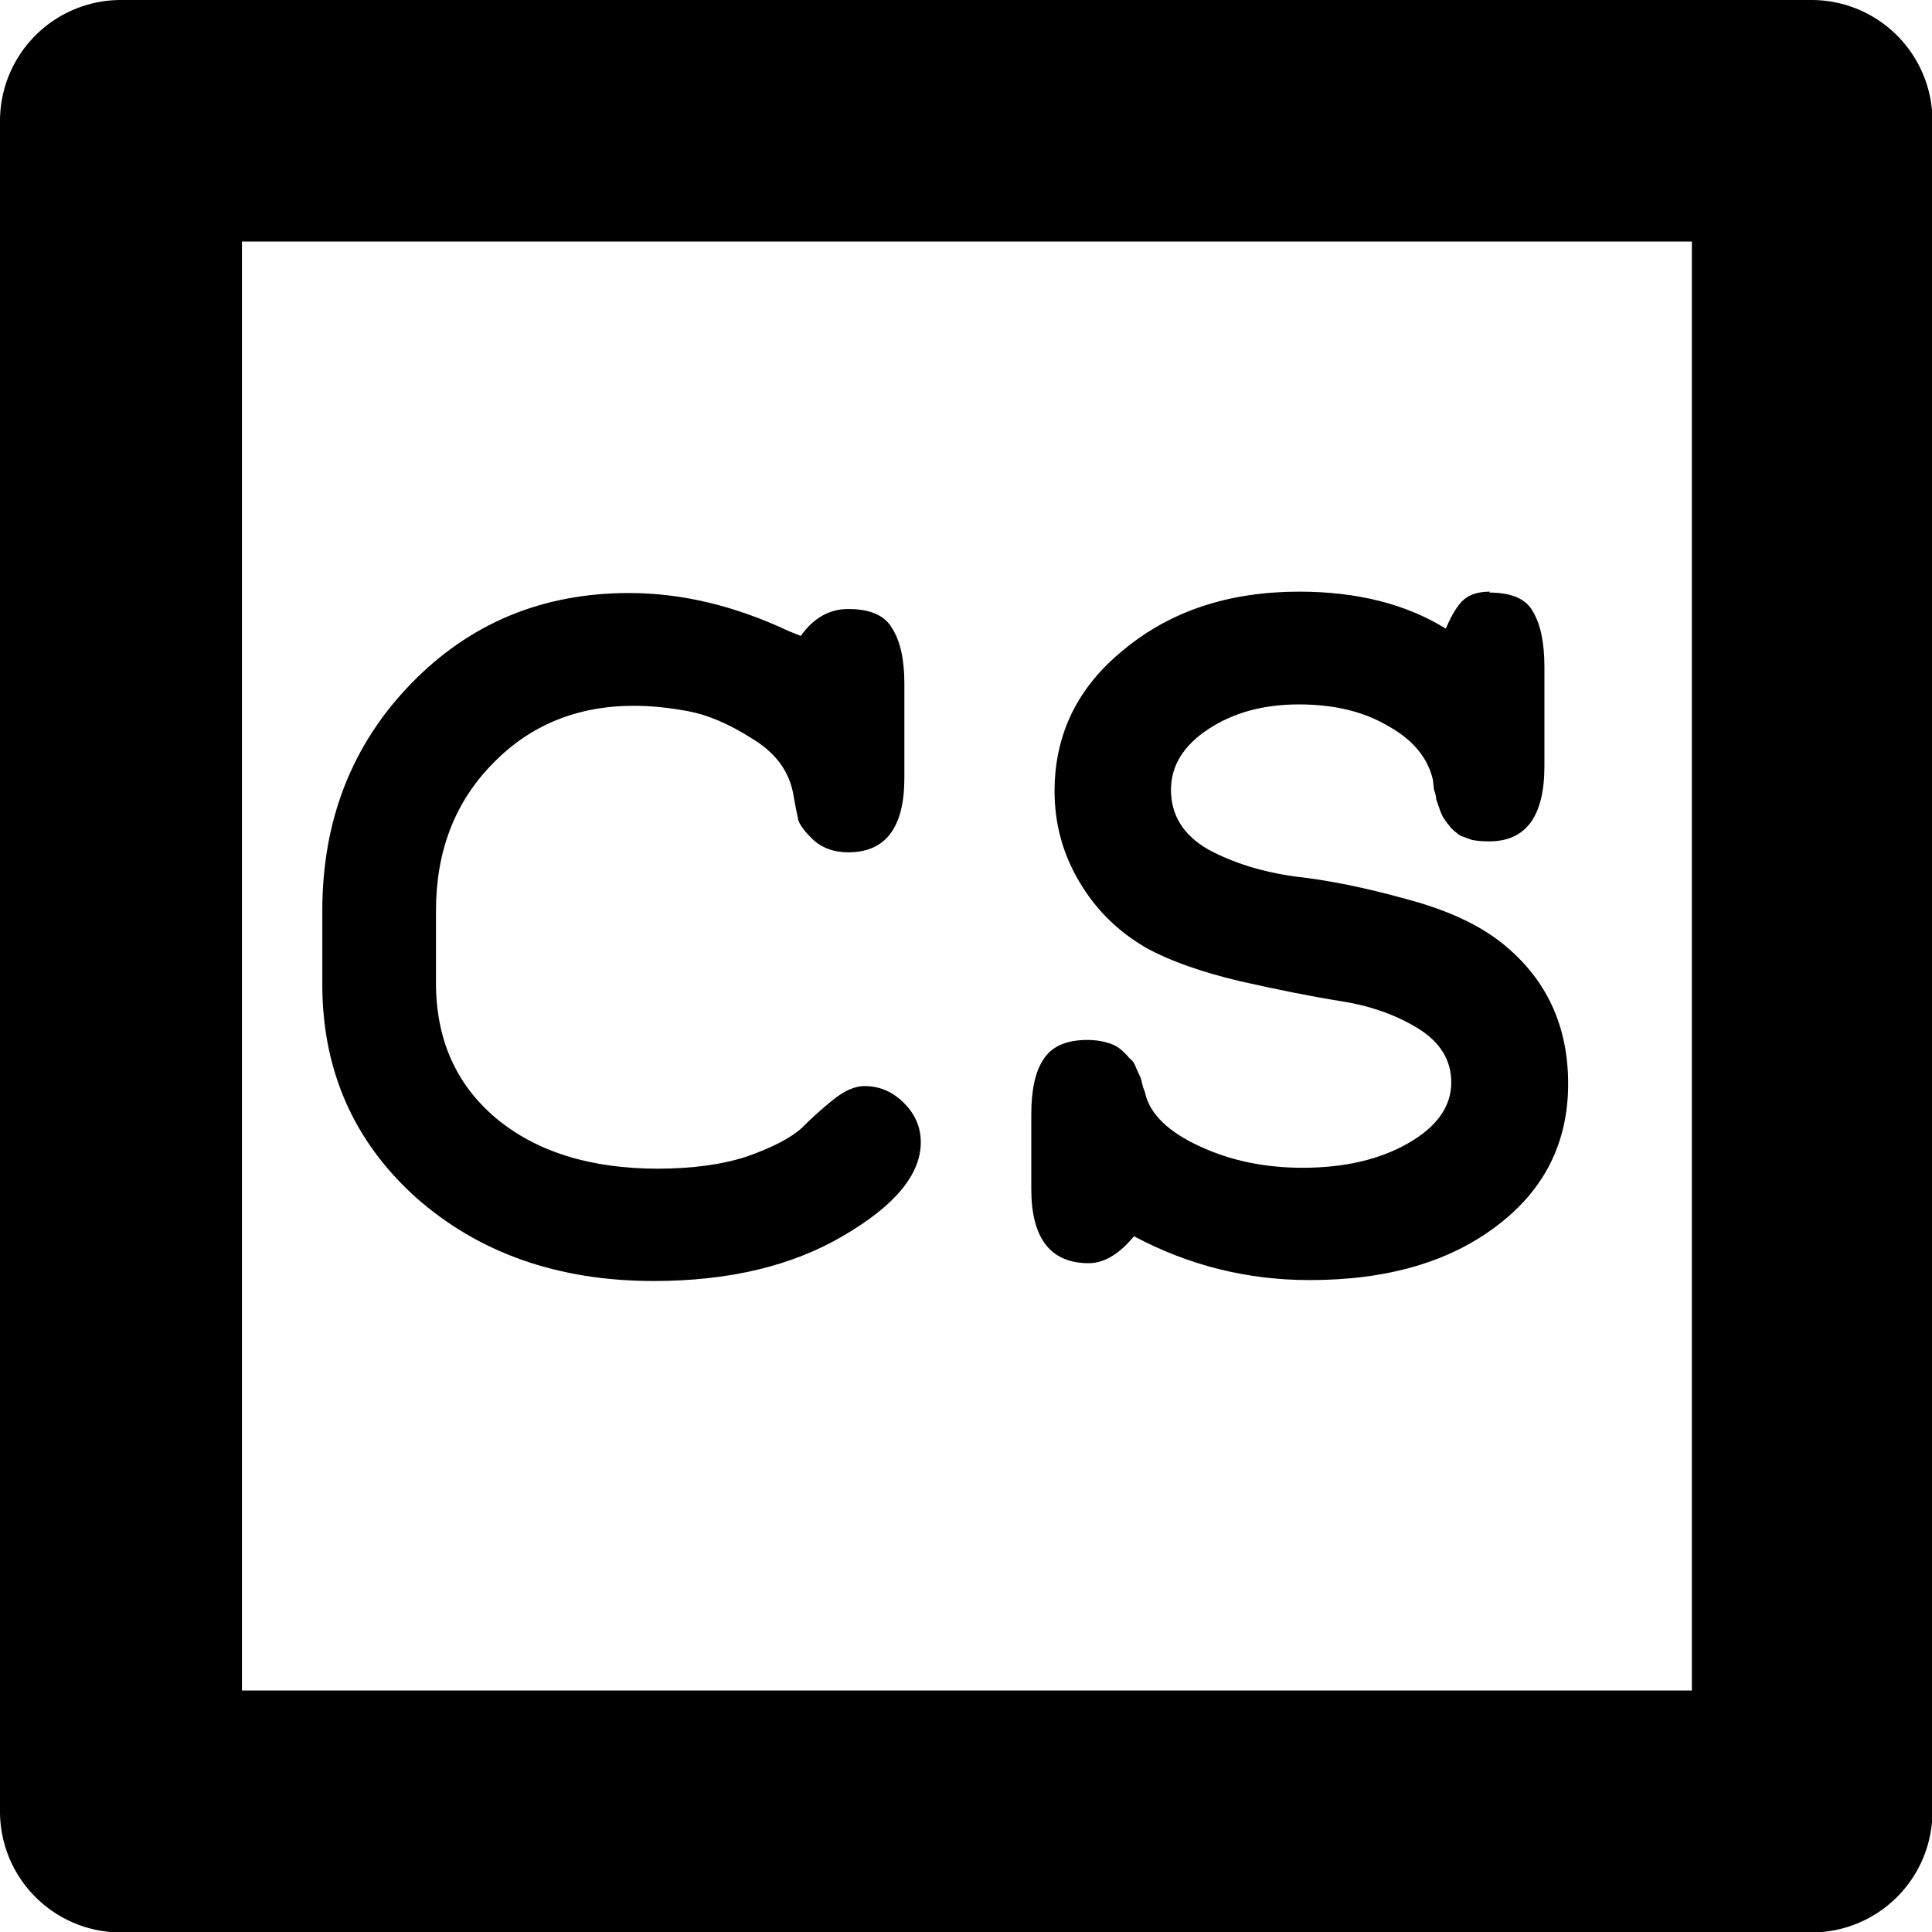 <?xml version="1.0" encoding="UTF-8" standalone="no"?>
<svg
   width="15.997"
   height="15.997"
   viewBox="0 0 4.232 4.232"
   version="1.1"
   id="svg4268"
   xmlns="http://www.w3.org/2000/svg"
   xmlns:svg="http://www.w3.org/2000/svg"
   xmlns:rdf="http://www.w3.org/1999/02/22-rdf-syntax-ns#"
   xmlns:cc="http://creativecommons.org/ns#"
   xmlns:dc="http://purl.org/dc/elements/1.1/">
  <defs
     id="defs4262" />
  <g
     id="control-structure"
     style="display:inline"
     transform="translate(-127,-44.715)">
    <g
       id="rect618">
      <path
         style="color:#000000;fill:#000000;fill-opacity:0;stroke-width:0.529;stroke-linecap:round;stroke-linejoin:round;-inkscape-stroke:none"
         d="m 127.265,44.979 h 3.704 v 3.704 h -3.704 z"
         id="path2214" />
      <path
         style="color:#000000;fill:#000000;stroke-linecap:round;stroke-linejoin:round;-inkscape-stroke:none"
         d="M 127.264,44.715 A 0.265,0.265 0 0 0 127,44.979 v 3.705 a 0.265,0.265 0 0 0 0.264,0.264 h 3.705 a 0.265,0.265 0 0 0 0.264,-0.264 v -3.705 a 0.265,0.265 0 0 0 -0.264,-0.264 z m 0.266,0.529 h 3.176 v 3.174 h -3.176 z"
         id="path2216" />
    </g>
    <g
       aria-label="CS"
       id="text622"
       style="font-weight:bold;font-size:2.469px;line-height:1.25;font-family:FreeMono;-inkscape-font-specification:'FreeMono, Bold';letter-spacing:0px;word-spacing:0px;display:inline;stroke-width:0.265">
      <path
         d="m 128.439,47.275 q 0.116,0 0.198,-0.027 0.084,-0.03 0.119,-0.062 0.035,-0.035 0.069,-0.062 0.037,-0.03 0.069,-0.03 0.049,0 0.086,0.037 0.037,0.037 0.037,0.086 0,0.106 -0.17,0.205 -0.168,0.099 -0.415,0.099 -0.314,0 -0.521,-0.183 -0.205,-0.185 -0.205,-0.467 V 46.71 q 0,-0.296 0.193,-0.496 0.193,-0.2 0.479,-0.2 0.173,0 0.351,0.084 l 0.025,0.01 q 0.042,-0.059 0.104,-0.059 0.072,0 0.096,0.042 0.027,0.042 0.027,0.121 v 0.207 q 0,0.163 -0.123,0.163 -0.044,0 -0.074,-0.025 -0.027,-0.025 -0.035,-0.044 -0.005,-0.022 -0.012,-0.062 -0.015,-0.074 -0.091,-0.119 -0.074,-0.047 -0.138,-0.059 -0.064,-0.012 -0.119,-0.012 -0.188,0 -0.311,0.128 -0.123,0.126 -0.123,0.321 v 0.158 q 0,0.185 0.131,0.296 0.133,0.111 0.356,0.111 z"
         id="path1744" />
      <path
         d="m 130.262,46.013 q 0.074,0 0.096,0.042 0.025,0.042 0.025,0.121 v 0.217 q 0,0.165 -0.121,0.165 -0.02,0 -0.037,-0.003 -0.015,-0.005 -0.027,-0.01 -0.01,-0.007 -0.02,-0.017 -0.01,-0.012 -0.015,-0.02 -0.005,-0.007 -0.01,-0.022 -0.005,-0.015 -0.007,-0.02 0,-0.007 -0.005,-0.022 -0.002,-0.017 -0.002,-0.02 -0.017,-0.074 -0.099,-0.119 -0.079,-0.047 -0.195,-0.047 -0.116,0 -0.198,0.054 -0.082,0.054 -0.082,0.133 0,0.084 0.082,0.131 0.082,0.044 0.19,0.059 0.109,0.012 0.242,0.049 0.133,0.035 0.21,0.096 0.146,0.116 0.146,0.309 0,0.193 -0.156,0.311 -0.156,0.119 -0.41,0.119 -0.205,0 -0.385,-0.096 -0.049,0.059 -0.099,0.059 -0.126,0 -0.126,-0.163 v -0.163 q 0,-0.081 0.027,-0.121 0.027,-0.042 0.096,-0.042 0.022,0 0.04,0.005 0.02,0.005 0.032,0.015 0.012,0.01 0.02,0.02 0.01,0.007 0.015,0.022 0.007,0.015 0.01,0.022 0.002,0.007 0.005,0.02 0.005,0.012 0.005,0.015 0.017,0.067 0.119,0.114 0.101,0.047 0.225,0.047 0.138,0 0.232,-0.054 0.094,-0.054 0.094,-0.133 0,-0.074 -0.074,-0.119 -0.072,-0.044 -0.168,-0.059 -0.094,-0.015 -0.222,-0.044 -0.126,-0.03 -0.203,-0.072 -0.094,-0.054 -0.148,-0.146 -0.054,-0.091 -0.054,-0.198 0,-0.188 0.153,-0.311 0.153,-0.126 0.383,-0.126 0.19,0 0.321,0.081 0.02,-0.047 0.04,-0.064 0.02,-0.017 0.057,-0.017 z"
         id="path1746" />
    </g>
  </g>
</svg>
